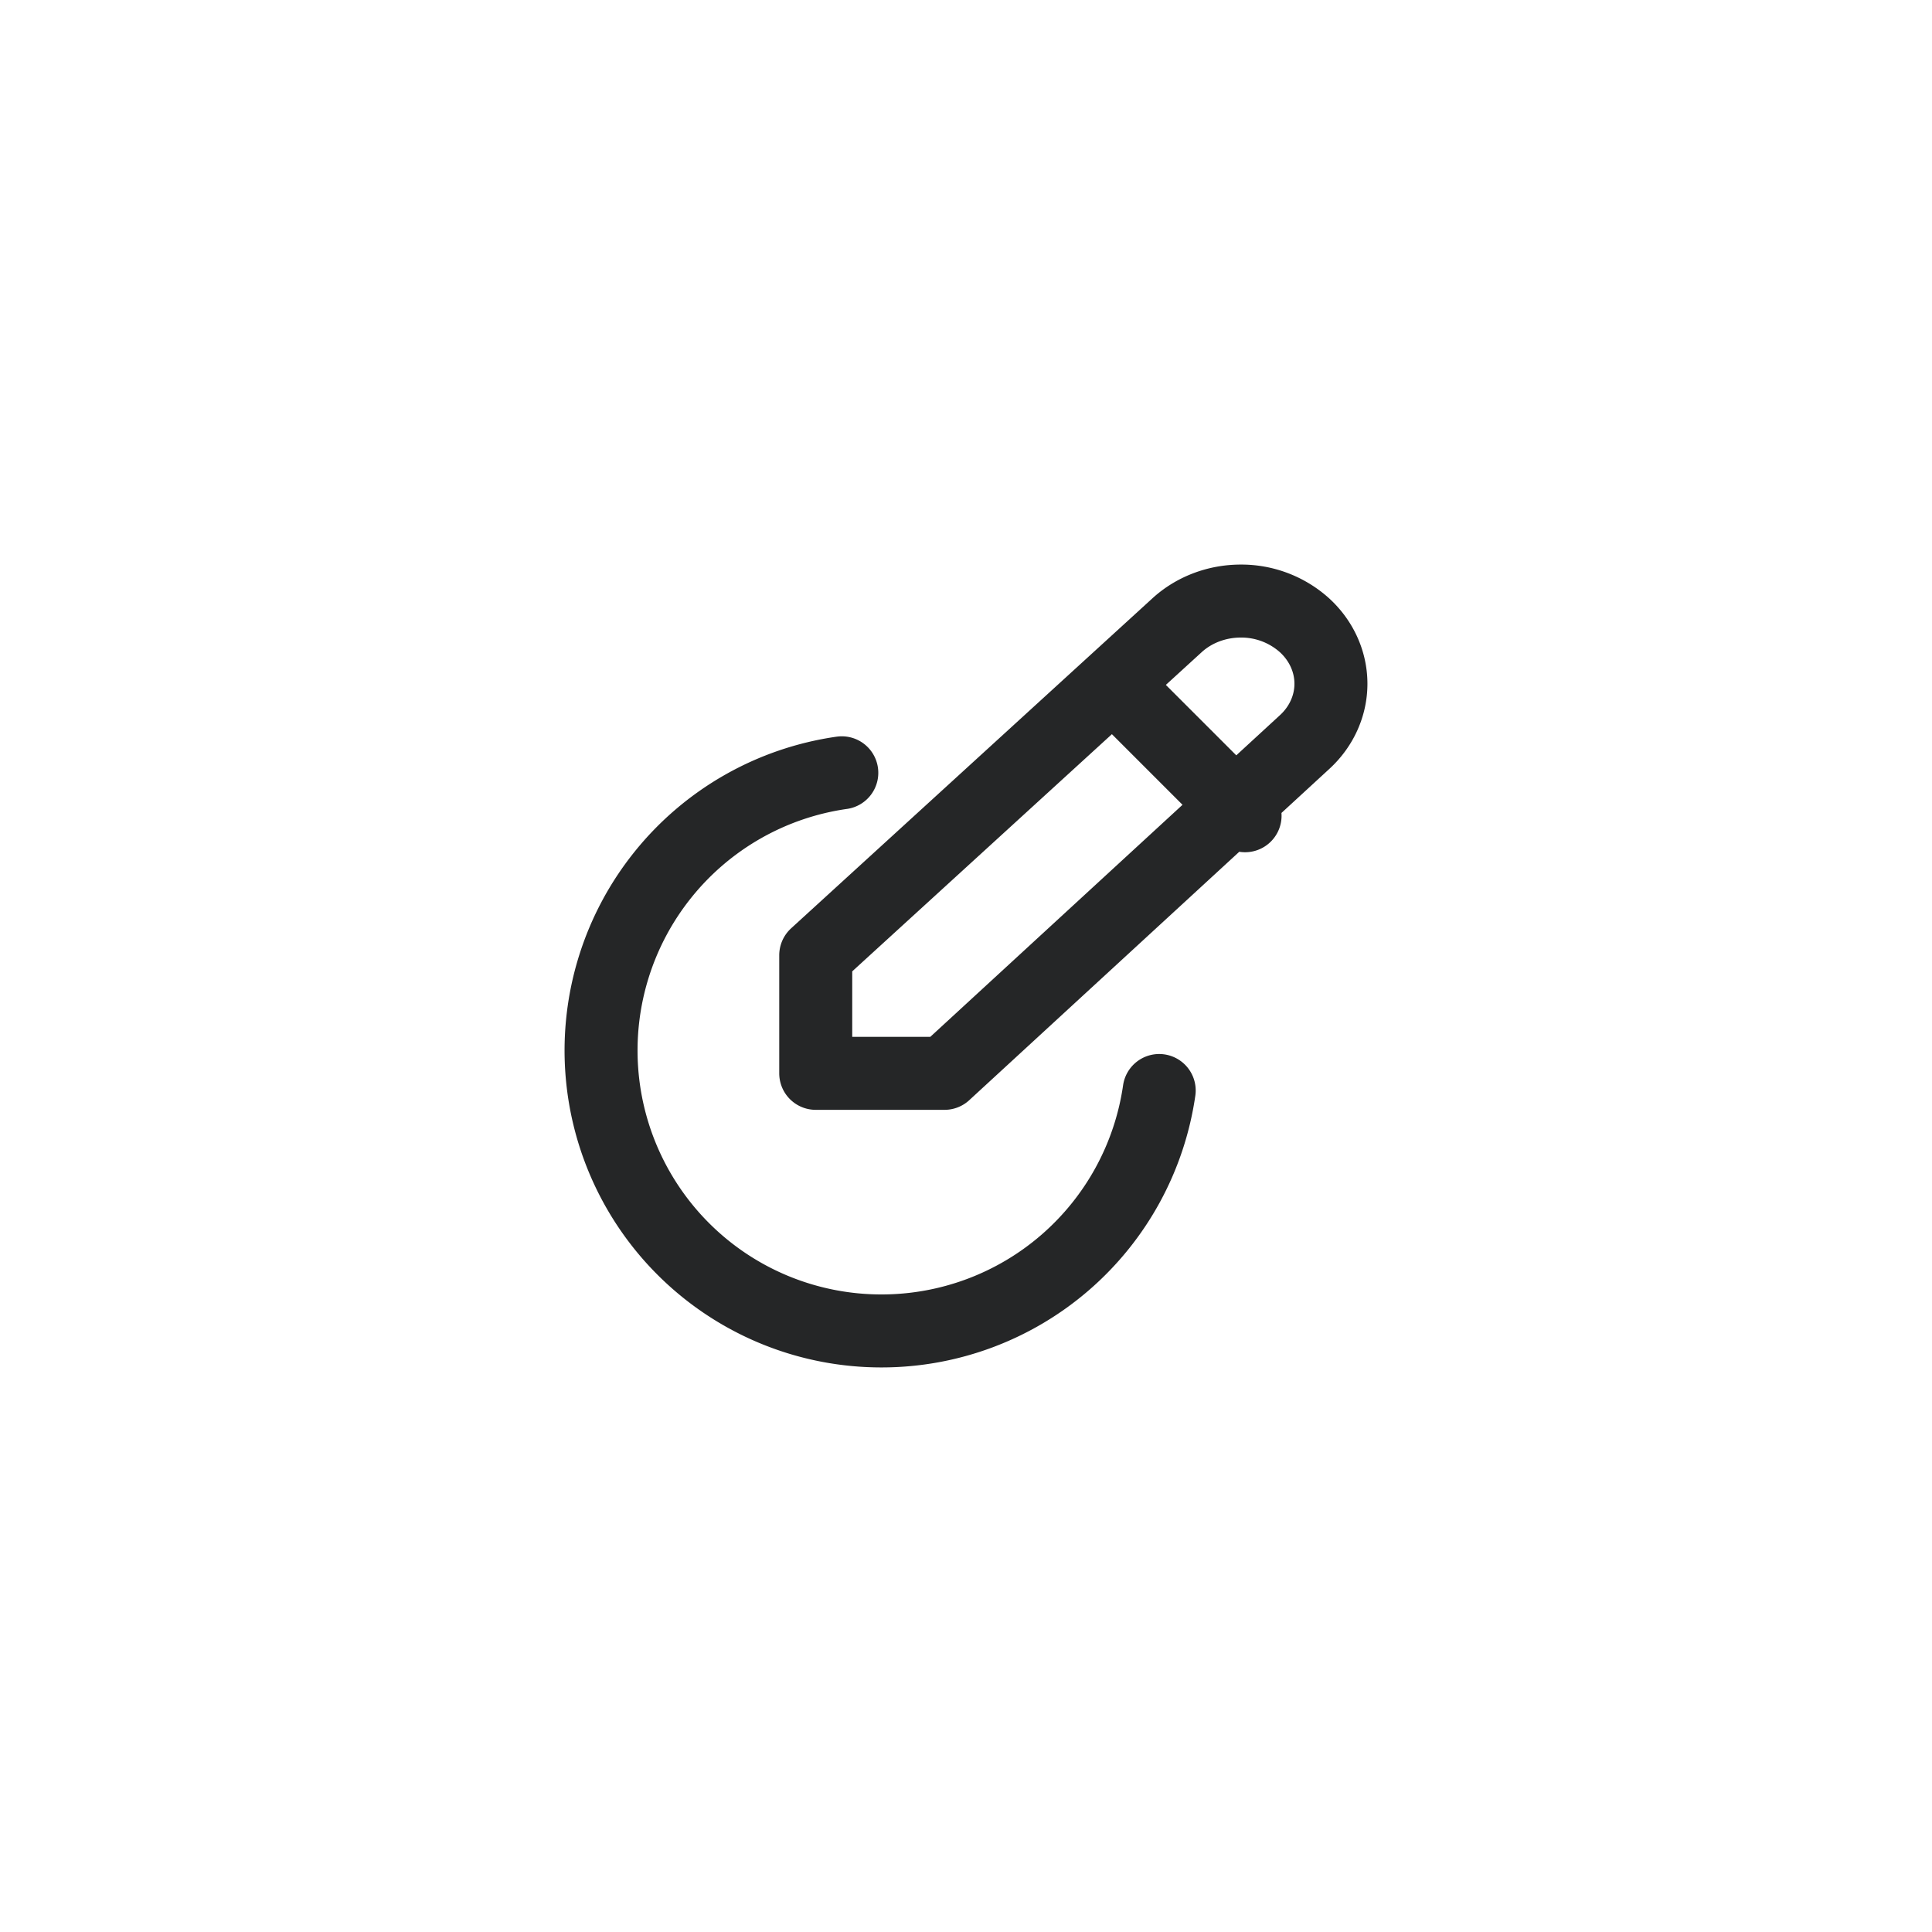 <svg width="45" height="45" fill="none" xmlns="http://www.w3.org/2000/svg"><path d="M26 16l3 3m-9.393-1a6.526 6.526 0 00-4.16 2.366 6.536 6.536 0 00.637 8.887A6.524 6.524 0 0020.54 31 6.534 6.534 0 0027 25.4m-5-.4l8.385-7.714c.394-.36.615-.85.615-1.36 0-.511-.221-1.001-.615-1.362A2.2 2.2 0 0028.9 14c-.557 0-1.091.203-1.485.564L19 22.25V25h3z" stroke="#252627" stroke-width="1.7" stroke-linecap="round" stroke-linejoin="round"/></svg>